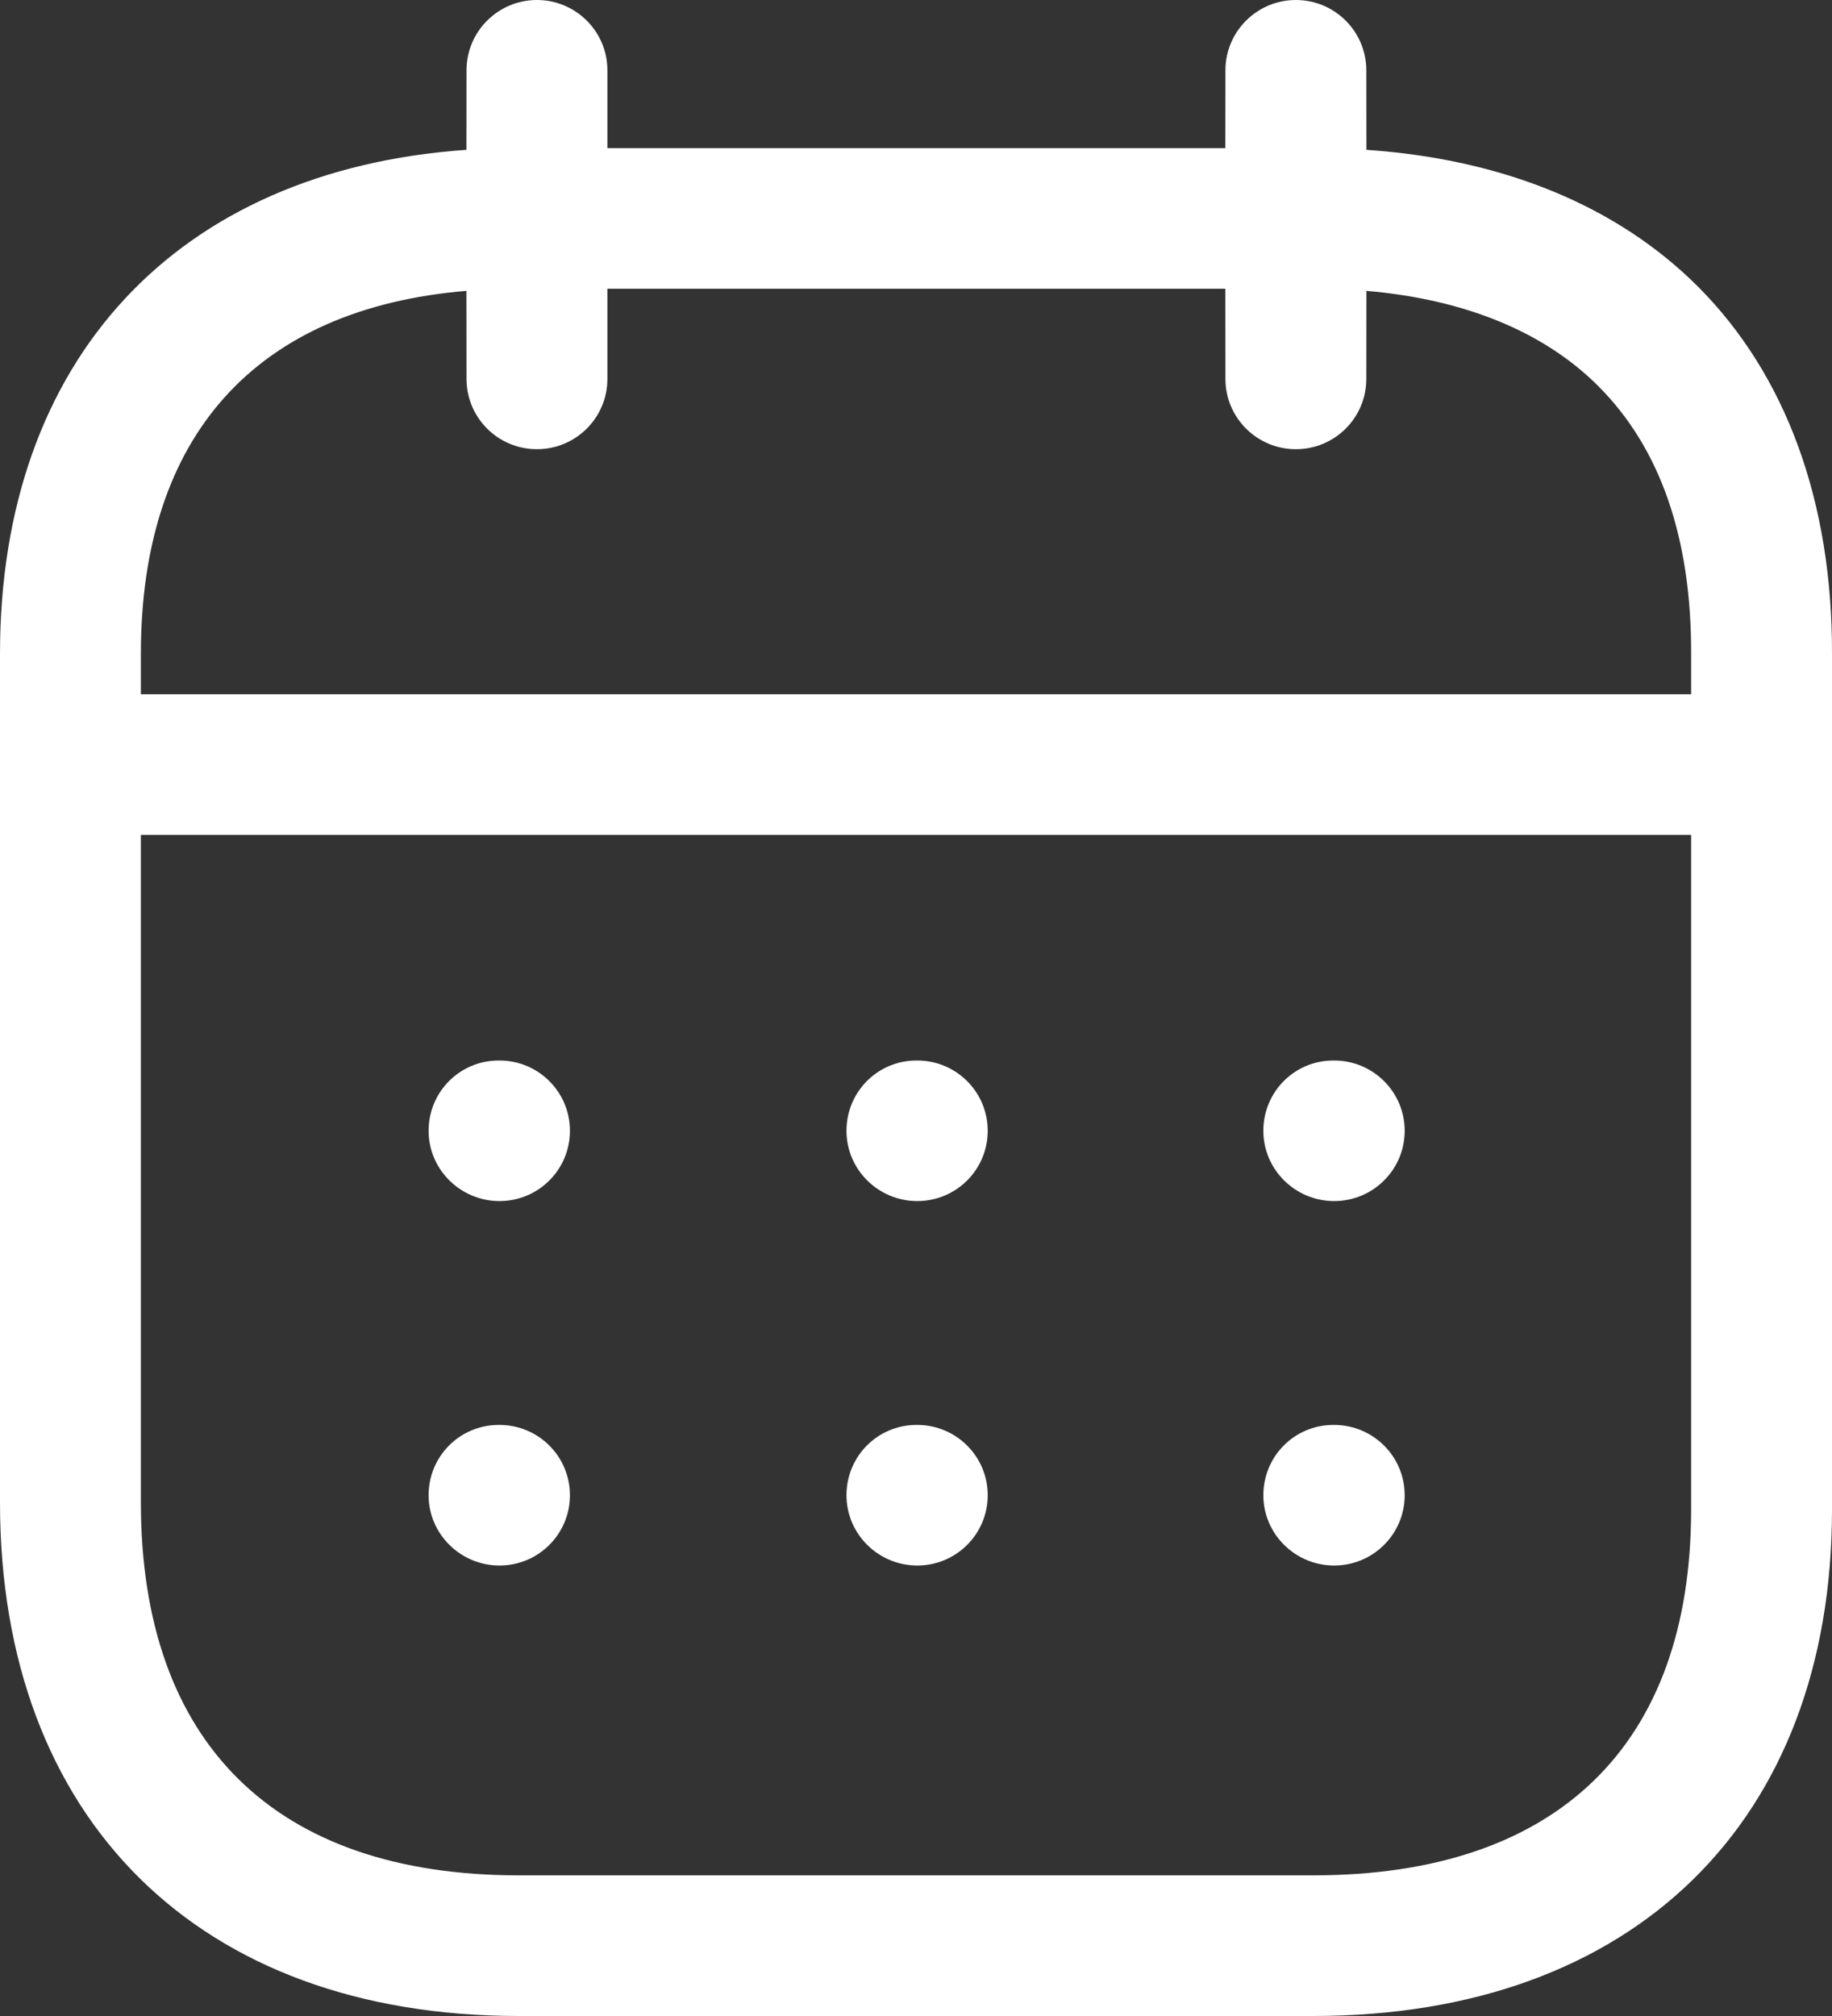 <svg width="20" height="22" viewBox="0 0 20 22" fill="none" xmlns="http://www.w3.org/2000/svg">
<rect x="0" y="0" width="20" height="22" fill="#333333" stroke="none"/>
<path fill-rule="evenodd" clip-rule="evenodd" d="M14.147 0C14.572 0 14.916 0.344 14.916 0.767L14.917 1.635C16.414 1.737 17.658 2.249 18.538 3.129C19.499 4.092 20.005 5.477 20 7.137V16.472C20 19.882 17.83 22 14.337 22H5.663C2.17 22 0 19.852 0 16.395V7.135C0 3.919 1.935 1.855 5.092 1.635L5.093 0.767C5.093 0.344 5.437 0 5.862 0C6.286 0 6.631 0.344 6.631 0.767L6.631 1.616H13.377L13.378 0.767C13.378 0.344 13.723 0 14.147 0ZM18.462 9.111H1.538V16.395C1.538 19.02 3.003 20.465 5.663 20.465H14.337C16.997 20.465 18.462 19.047 18.462 16.472L18.462 9.111ZM14.565 15.55C14.99 15.55 15.335 15.893 15.335 16.317C15.335 16.741 14.99 17.084 14.565 17.084C14.141 17.084 13.792 16.741 13.792 16.317C13.792 15.893 14.131 15.55 14.556 15.55H14.565ZM10.014 15.55C10.439 15.55 10.783 15.893 10.783 16.317C10.783 16.741 10.439 17.084 10.014 17.084C9.589 17.084 9.241 16.741 9.241 16.317C9.241 15.893 9.58 15.55 10.005 15.55H10.014ZM5.453 15.55C5.878 15.55 6.222 15.893 6.222 16.317C6.222 16.741 5.878 17.084 5.453 17.084C5.029 17.084 4.679 16.741 4.679 16.317C4.679 15.893 5.019 15.55 5.444 15.55H5.453ZM14.565 11.573C14.99 11.573 15.335 11.916 15.335 12.34C15.335 12.764 14.99 13.107 14.565 13.107C14.141 13.107 13.792 12.764 13.792 12.34C13.792 11.916 14.131 11.573 14.556 11.573H14.565ZM10.014 11.573C10.439 11.573 10.783 11.916 10.783 12.34C10.783 12.764 10.439 13.107 10.014 13.107C9.589 13.107 9.241 12.764 9.241 12.34C9.241 11.916 9.58 11.573 10.005 11.573H10.014ZM5.453 11.573C5.878 11.573 6.222 11.916 6.222 12.34C6.222 12.764 5.878 13.107 5.453 13.107C5.029 13.107 4.679 12.764 4.679 12.34C4.679 11.916 5.019 11.573 5.444 11.573H5.453ZM13.377 3.151H6.631L6.631 4.135C6.631 4.559 6.286 4.902 5.862 4.902C5.437 4.902 5.093 4.559 5.093 4.135L5.092 3.174C2.794 3.366 1.538 4.756 1.538 7.135V7.576H18.462L18.462 7.135C18.466 5.872 18.125 4.889 17.449 4.214C16.856 3.62 15.989 3.266 14.917 3.174L14.916 4.135C14.916 4.559 14.572 4.902 14.147 4.902C13.723 4.902 13.378 4.559 13.378 4.135L13.377 3.151Z" fill="white"/>
</svg>
